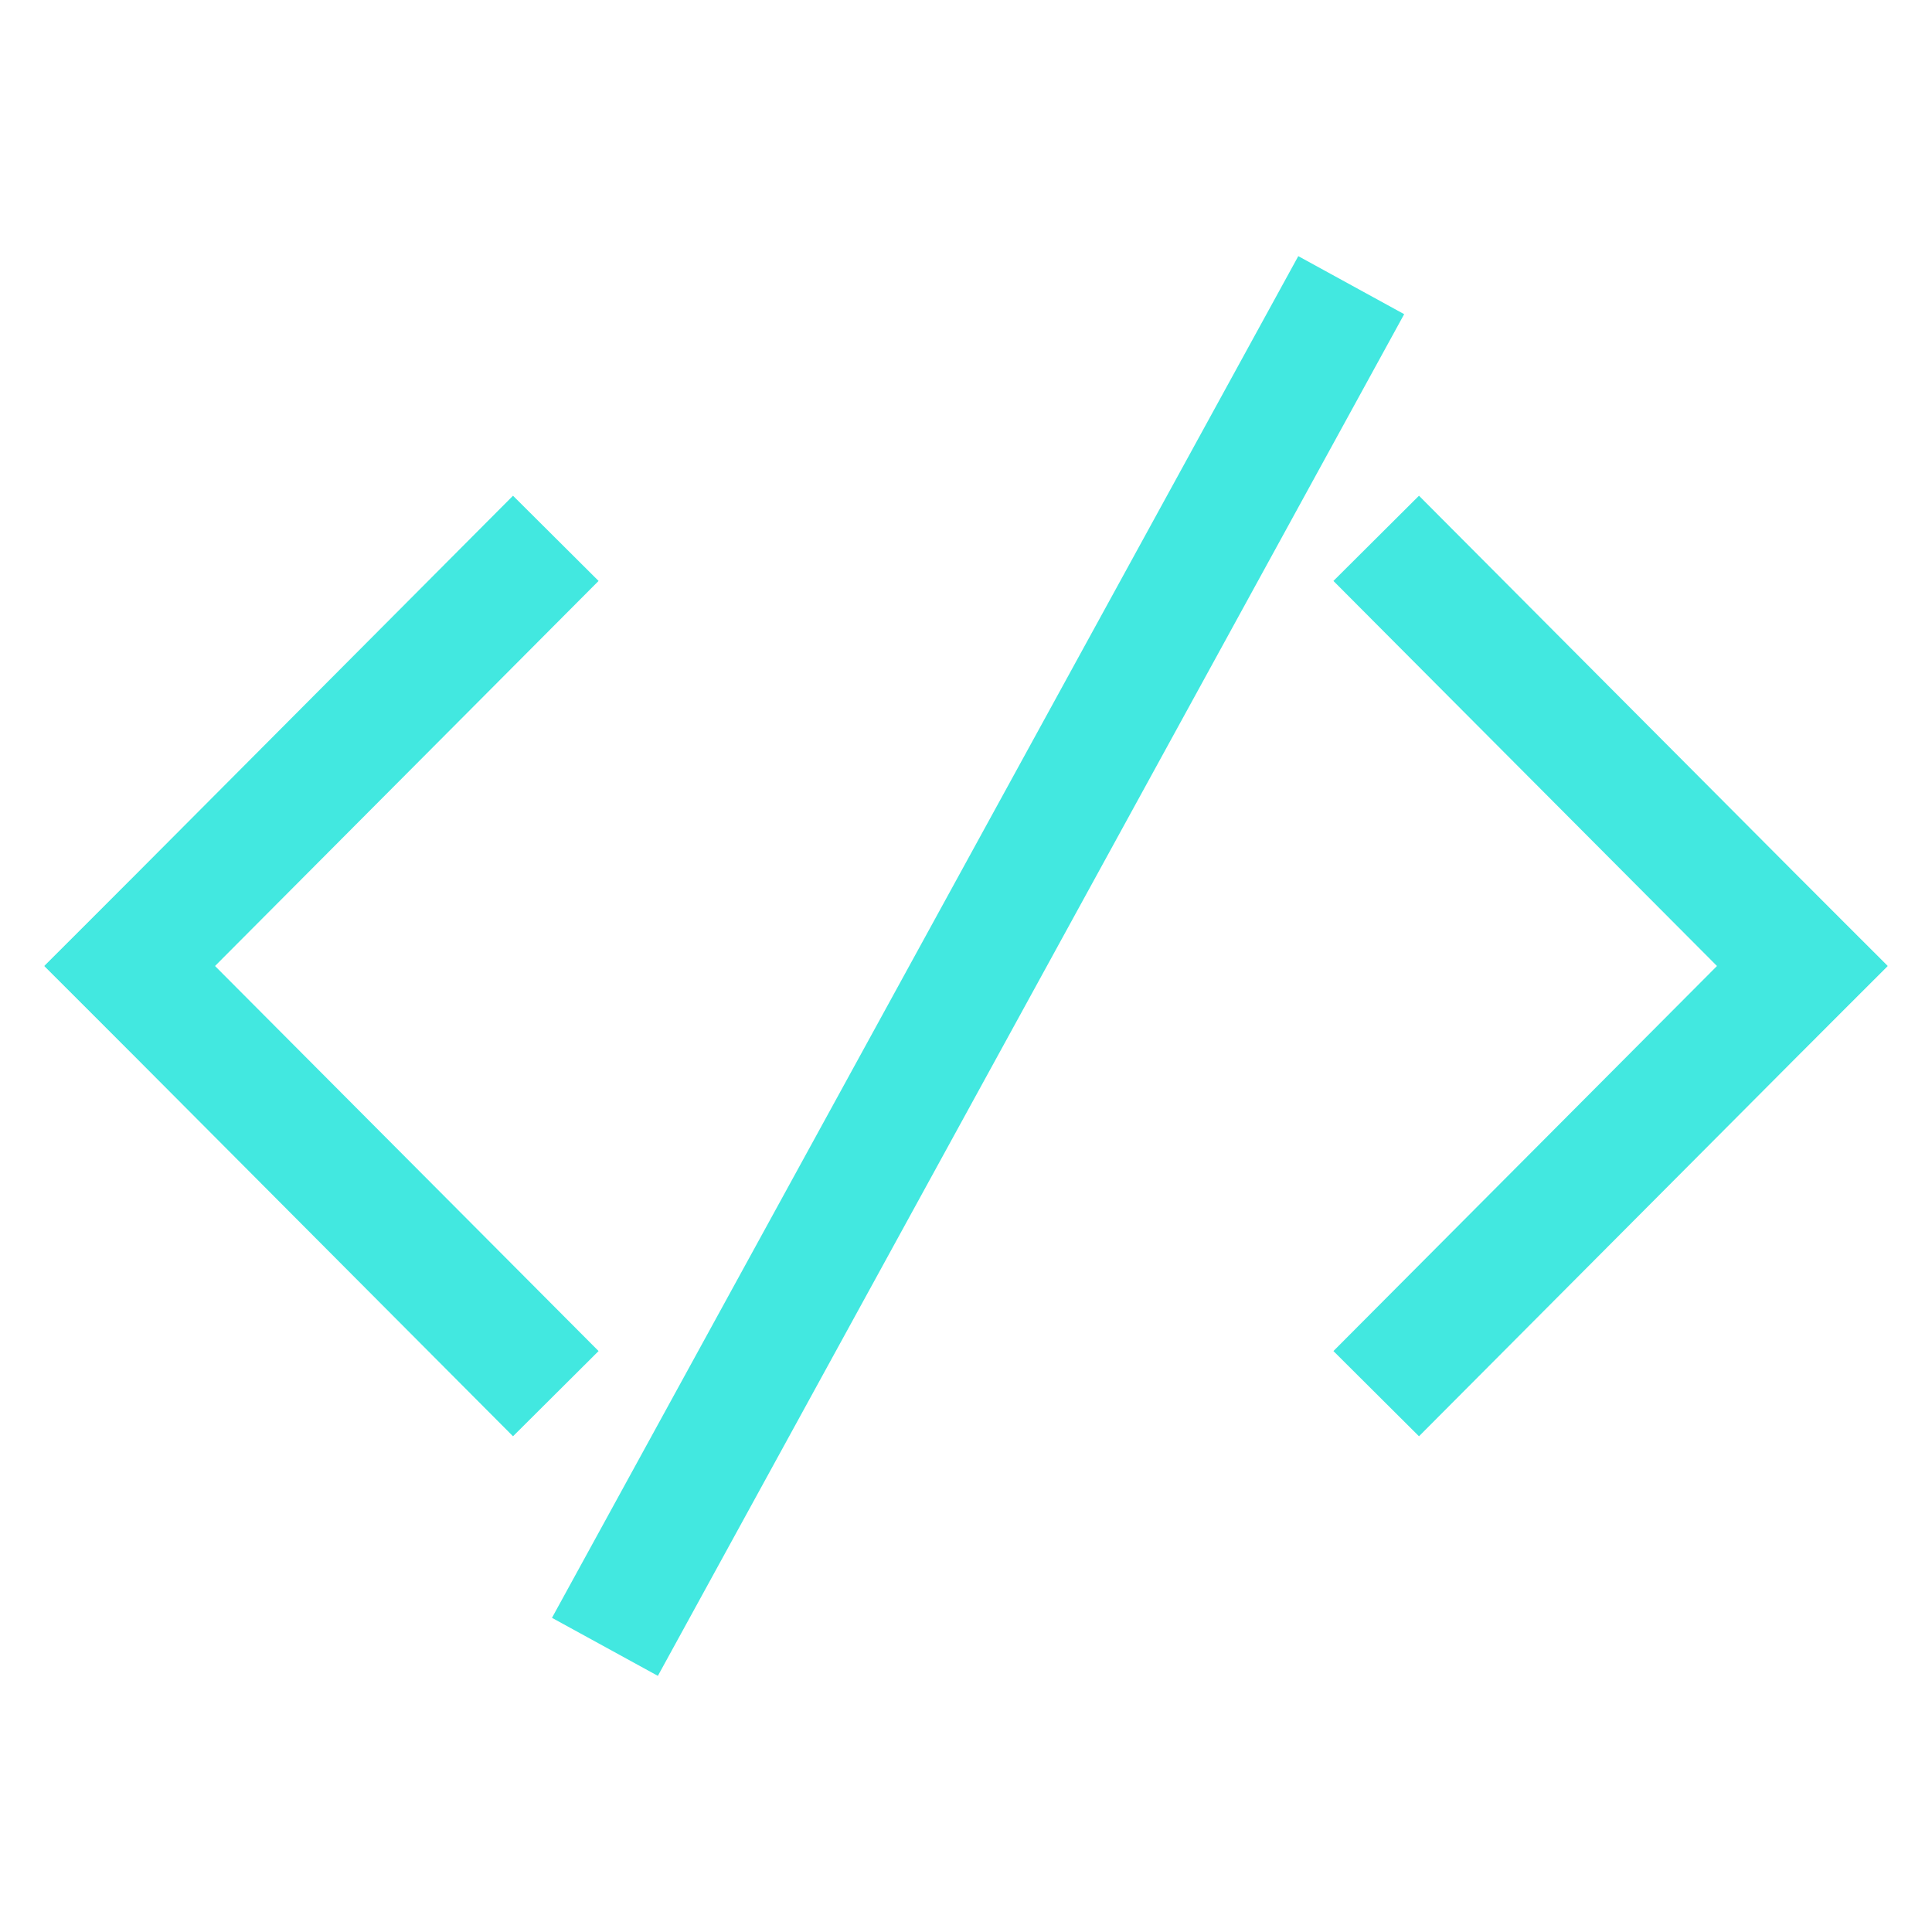 <?xml version="1.0" encoding="utf-8"?>
<!-- Generator: Adobe Illustrator 26.0.0, SVG Export Plug-In . SVG Version: 6.00 Build 0)  -->
<svg version="1.1" id="Layer_1" xmlns="http://www.w3.org/2000/svg" xmlns:xlink="http://www.w3.org/1999/xlink" x="0px" y="0px"
	 viewBox="0 0 128 128" style="enable-background:new 0 0 128 128;" xml:space="preserve">
<style type="text/css">
	.st0{fill:none;stroke:#42E8E0;stroke-width:8;stroke-linecap:square;stroke-miterlimit:10;}
</style>
<g>
	<g>
		<g>
			<line class="st0" x1="34" y1="89.5" x2="8.6" y2="64"/>
			<line class="st0" x1="8.6" y1="64" x2="34" y2="38.5"/>
		</g>
		<g>
			<line class="st0" x1="94" y1="38.5" x2="119.4" y2="64"/>
			<line class="st0" x1="119.4" y1="64" x2="94" y2="89.5"/>
		</g>
	</g>
	<line class="st0" x1="42" y1="105.6" x2="87.6" y2="22.4"/>
</g>
</svg>
